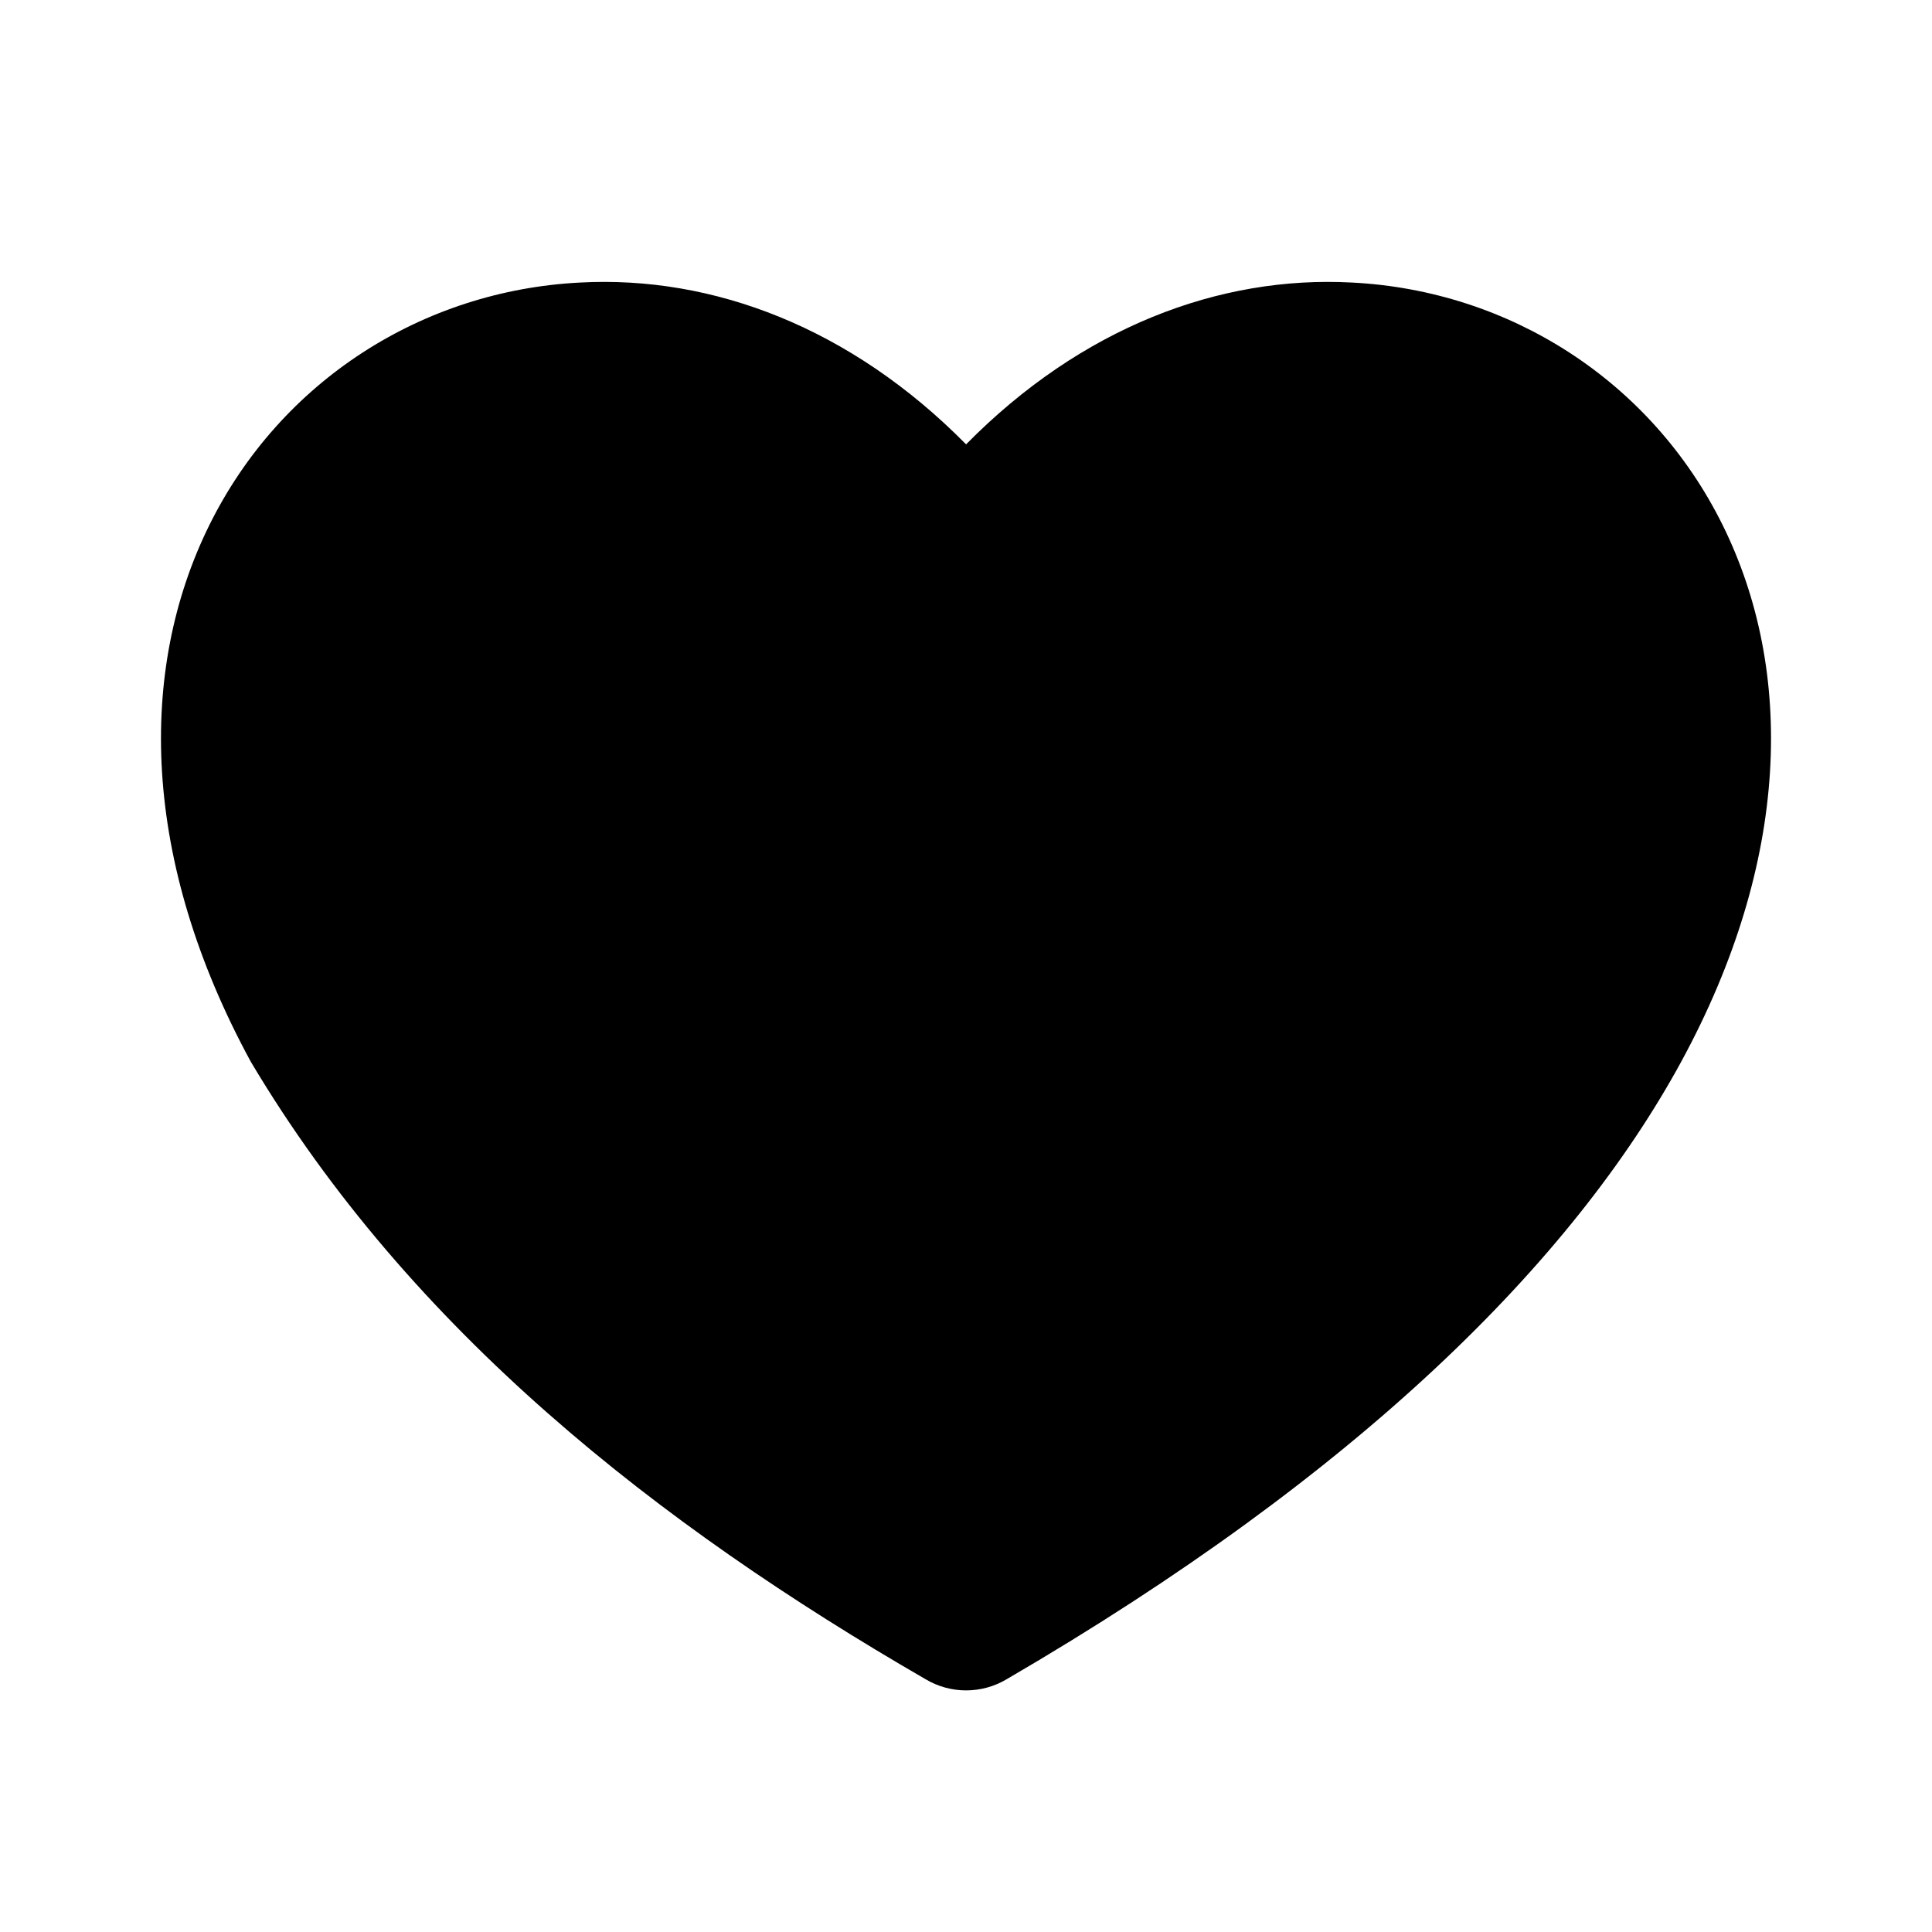 <?xml version="1.0" encoding="UTF-8" standalone="no"?>
<svg
   width="300"
   height="300"
   viewBox="0 0 24 24"
   version="1.1"
   id="svg1"
   xmlns="http://www.w3.org/2000/svg"
   xmlns:svg="http://www.w3.org/2000/svg">
  <defs
     id="defs1" />
  <path
     d="m 20.884,13.19 c -1.351,2.48 -4.001,5.12 -8.379,7.67 -0.31,0.185 -0.697,0.185 -1.007,0 C 8.172,18.938 5.099,16.524 3.116,13.19 1.756,10.69 1.706,8.33 2.602,6.52 3.489,4.73 5.249,3.61 7.203,3.51 c 1.651,-0.09 3.368,0.56 4.798,2.01 1.429,-1.45 3.146,-2.1 4.796,-2.01 1.954,0.1 3.714,1.22 4.601,3.01 0.896,1.81 0.846,4.17 -0.514,6.67 z"
     id="path1" />
</svg>
